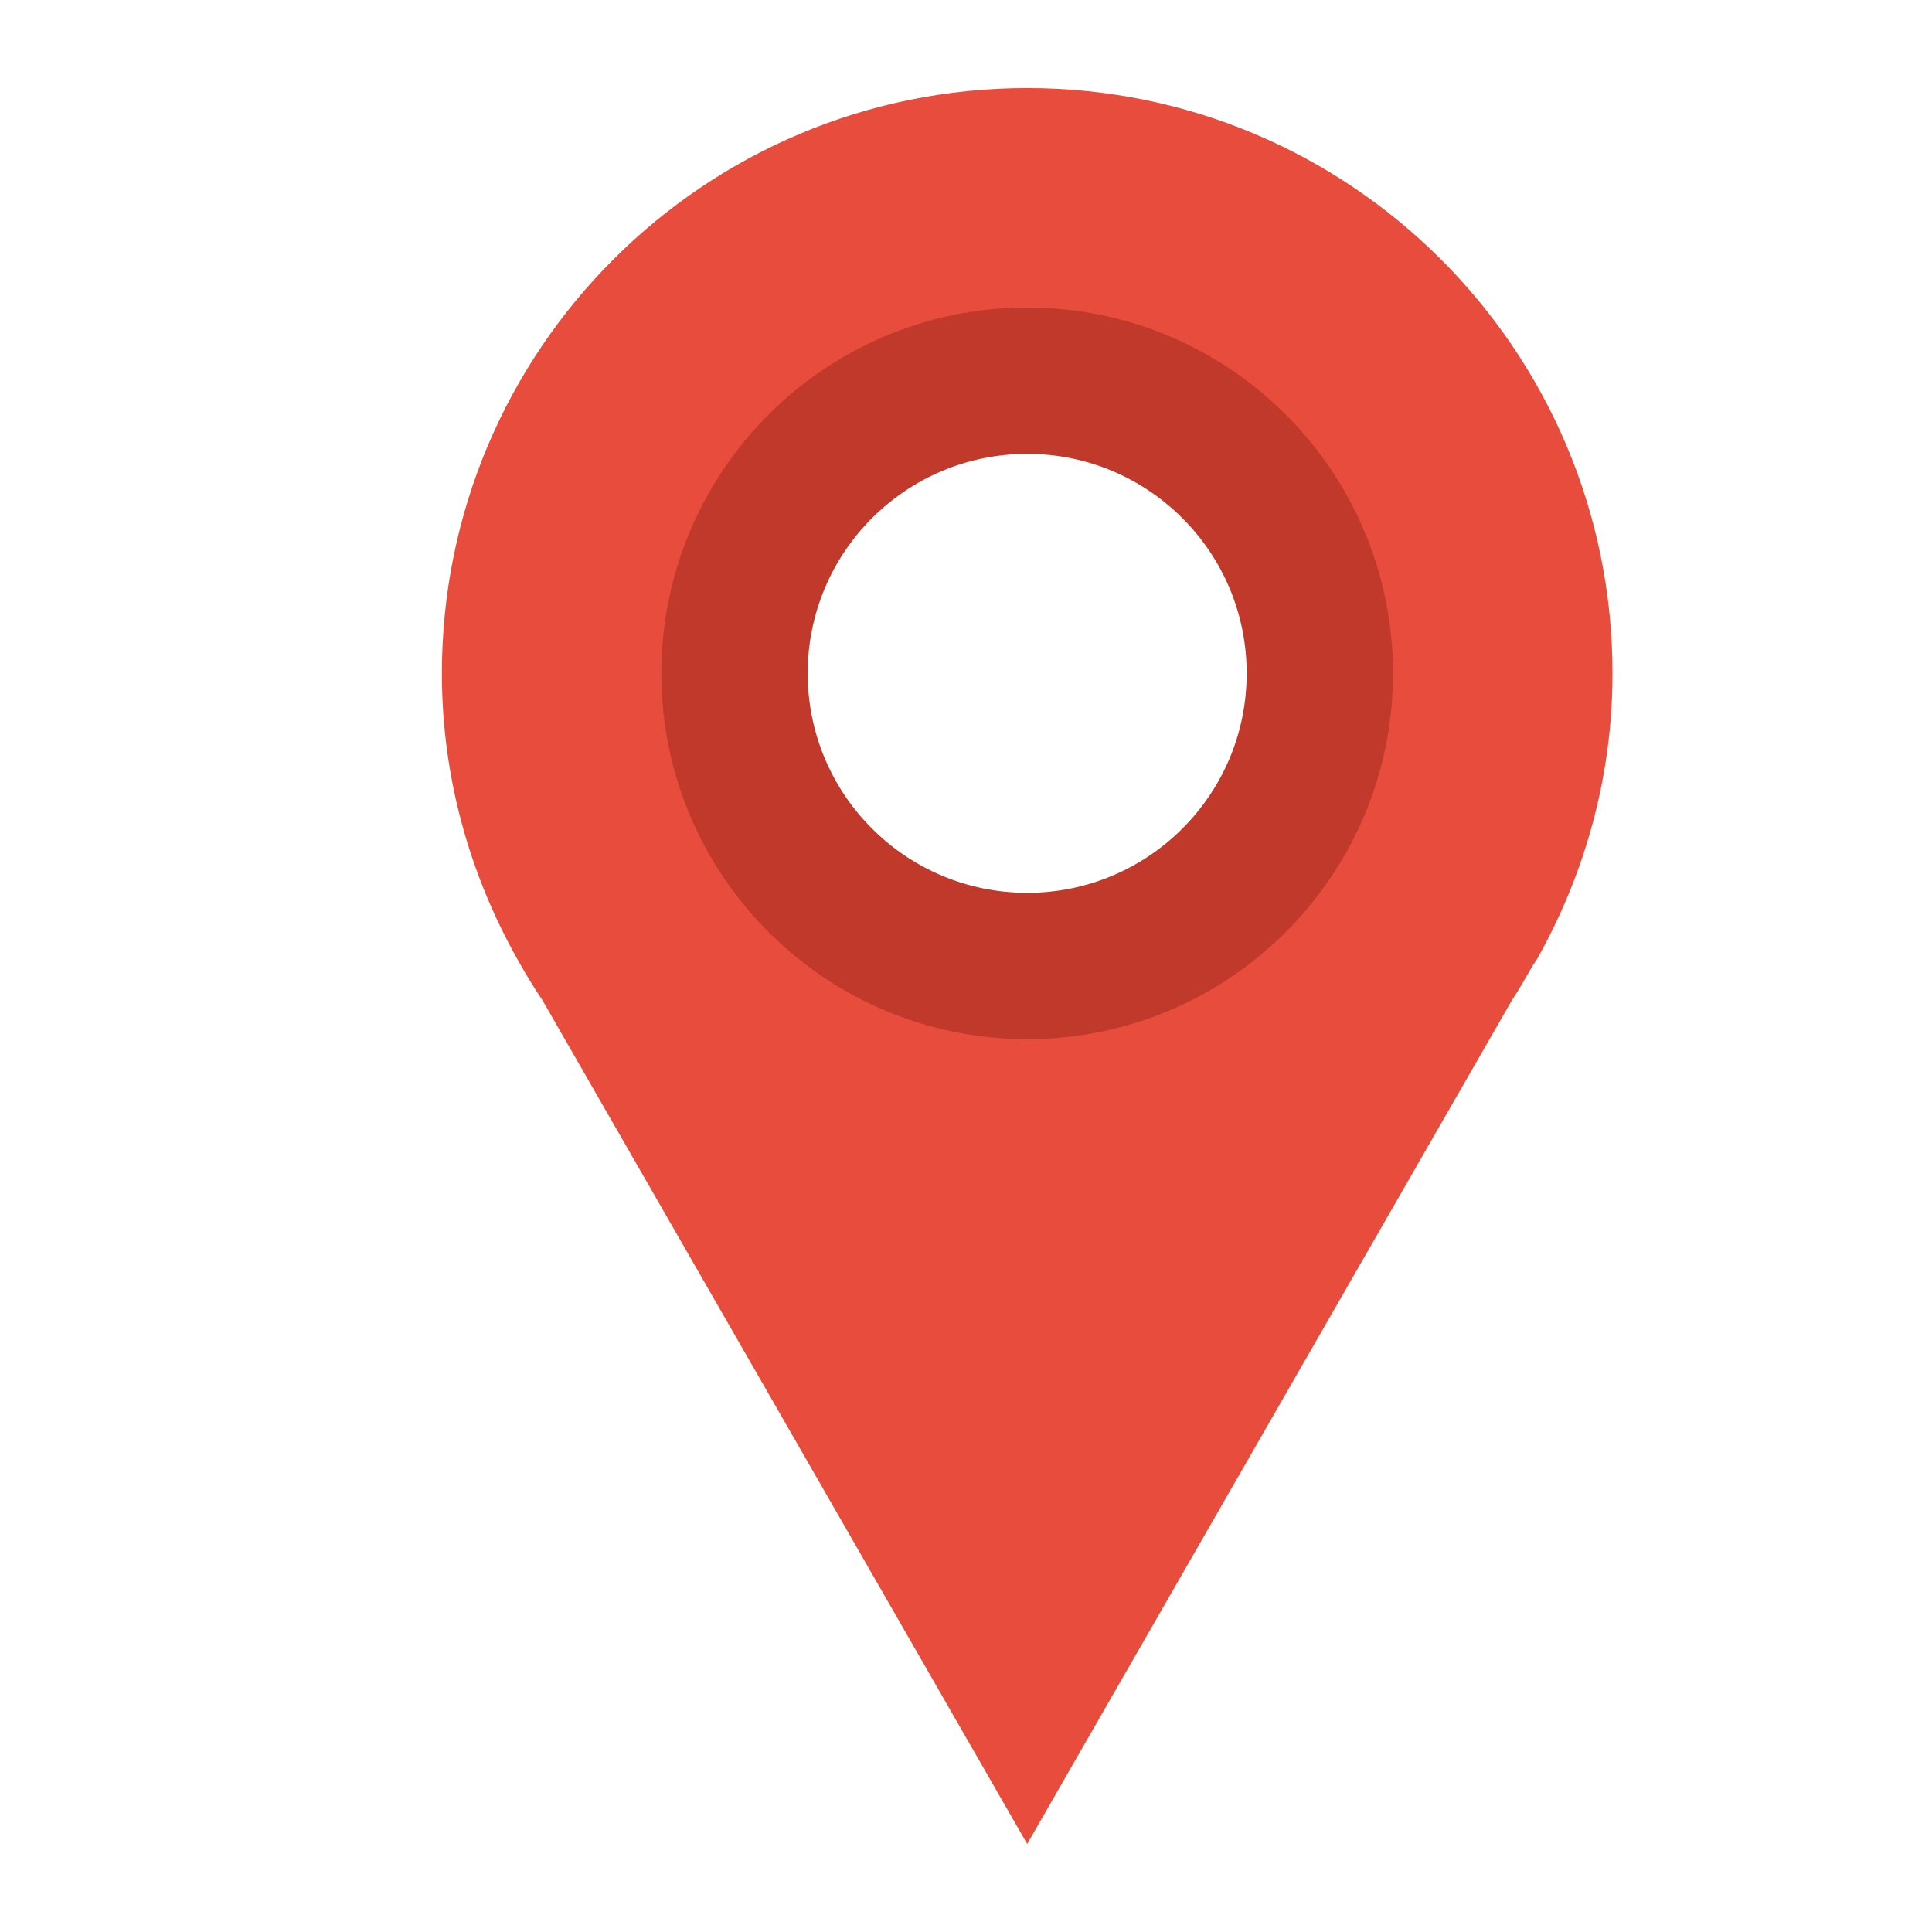 <?xml version="1.0" encoding="utf-8"?>
<!-- Generator: Adobe Illustrator 16.0.0, SVG Export Plug-In . SVG Version: 6.00 Build 0)  -->
<!DOCTYPE svg PUBLIC "-//W3C//DTD SVG 1.1//EN" "http://www.w3.org/Graphics/SVG/1.1/DTD/svg11.dtd">
<svg version="1.1" id="Layer_1" xmlns="http://www.w3.org/2000/svg" xmlns:xlink="http://www.w3.org/1999/xlink" x="0px" y="0px"
	 width="300px" height="300px" viewBox="0 0 300 300" enable-background="new 0 0 300 300" xml:space="preserve">
<g display="none">
	<path display="inline" fill="none" stroke="#19647E" stroke-width="4" stroke-miterlimit="10" d="M157.707,40.434l20.533-15.211
		c-3.127-1.937-9.26-4.623-20.533-4.623h-0.068c-11.28,0-17.402,2.686-20.534,4.623l20.534,15.211H157.707z"/>
	<path display="inline" fill="none" stroke="#19647E" stroke-width="4" stroke-miterlimit="10" d="M255.593,79.342
		c-4.228-17.318-13.5-25.584-21.76-29.013c-6.342-2.629-16.47-5.819-33.442-12.739c-3.517-1.522-6.341-2.875-8.73-4.108
		l-21.07,26.113l-8.02-11.92v53.729h-4.832h-0.057h-4.832V47.675l-8.04,11.92l-21.055-26.113c-2.391,1.227-5.234,2.579-8.75,4.108
		C98.02,44.51,87.904,47.693,81.582,50.33c-8.259,3.429-17.558,11.682-21.76,29.013c-4.234,17.333-8.266,40.501-8.266,40.501
		s2.22,4.637,14.903,6.85c12.714,2.214,22.156,0,22.156,0l4.228-6.253c0,0,2.818,14.91,4.429,23.98
		c1.617,9.072,1.818,15.709,2.246,30.825c0.403,15.111-1.214,37.279-2.246,45.533c-0.994,8.261-3.228,26.988-3.624,34.656
		c-0.409,7.655-2.02,16.922-2.02,16.922s3.63,5.845,65.896,5.845l0.146,0.051v0.013l0.023-0.007l0.025,0.007v-0.013l0.139-0.051
		c62.262,0,65.896-5.845,65.896-5.845s-1.611-9.267-2.02-16.922c-0.402-7.656-2.616-26.396-3.625-34.656
		c-1.012-8.254-2.623-30.436-2.244-45.533c0.408-15.109,0.615-21.753,2.244-30.825c1.611-9.065,4.431-23.98,4.431-23.98l4.228,6.253
		c0,0,9.475,2.214,22.144,0c12.715-2.22,14.903-6.85,14.903-6.85S259.818,96.675,255.593,79.342z"/>
</g>
<g display="none">
	<rect x="148.143" y="117.655" display="inline" fill="#EDC543" width="59.736" height="22.195"/>
	<path display="inline" fill="none" stroke="#EDC543" stroke-width="4" d="M118.151,170.8c0,0-2.341,60.741-5.845,77.093
		c-3.504,16.352-7.009,29.203-7.009,29.203"/>
	<g display="inline">
		<path fill="none" stroke="#034078" stroke-width="4" stroke-miterlimit="10" d="M155.678,31.254l22.34-16.549
			c-3.396-2.108-10.074-5.03-22.34-5.03h-0.041c-12.286,0-18.951,2.922-22.353,5.03l22.353,16.549H155.678z"/>
		<path fill="none" stroke="#034078" stroke-width="4" stroke-miterlimit="10" d="M262.173,73.585
			c-4.563-18.842-14.688-27.835-23.674-31.565c-6.872-2.862-17.918-6.332-36.356-13.86c-3.824-1.657-6.926-3.128-9.525-4.469
			l-22.9,28.41l-8.748-12.969v58.456h-5.256h-0.068h-5.255V39.132l-8.72,12.969l-22.928-28.41c-2.601,1.334-5.694,2.806-9.521,4.469
			c-18.479,7.528-29.457,10.992-36.362,13.86c-8.988,3.73-19.076,12.709-23.675,31.565c-4.606,18.855-8.993,44.063-8.993,44.063
			s2.416,5.044,16.221,7.453c13.812,2.409,24.091,0,24.091,0l4.599-6.803c0,0,3.066,16.221,4.818,26.09
			c1.773,9.869,1.979,17.088,2.45,33.537c0.438,16.438-1.321,40.558-2.45,49.538c-1.068,8.986-3.504,29.361-3.942,37.704
			c-0.438,8.329-2.19,18.41-2.19,18.41s3.942,6.358,71.686,6.358l0.178,0.055v0.014l0.015-0.007l0.026,0.007v-0.014l0.145-0.055
			c67.736,0,71.691-6.358,71.691-6.358s-1.752-10.081-2.195-18.41c-0.438-8.33-2.826-28.718-3.941-37.704
			c-1.117-8.98-2.854-33.113-2.431-49.538c0.444-16.44,0.671-23.668,2.431-33.537c1.752-9.863,4.816-26.09,4.816-26.09l4.6,6.803
			c0,0,10.328,2.409,24.119,0c13.784-2.416,16.207-7.453,16.207-7.453S266.771,92.44,262.173,73.585z"/>
	</g>
	<path display="inline" fill="#EDC543" d="M251.887,75.604c0,0,5.844,9.342,9.35,37.965c0,0-14.024,7.008-25.118,1.752
		c0,0-9.351-12.265-12.267-22.778"/>
	<path display="inline" fill="#EDC543" d="M245.466,69.178"/>
	<path display="inline" fill="#EDC543" d="M60.325,73.852c0,0-5.845,9.342-9.349,37.964c0,0,14.023,7.009,25.118,1.753
		c0,0,9.349-12.265,12.265-22.778"/>
</g>
<g display="none">
	<path display="inline" fill="#EEC643" d="M99.888,242.988H204.75c1.852,0,3.391-1.403,3.391-3.121V65.278
		c0-1.724-1.514-3.128-3.391-3.128H99.888c-1.87,0-3.402,1.404-3.402,3.128v174.583C96.504,241.585,98.018,242.988,99.888,242.988z"
		/>
	<path display="inline" fill="#EEC643" d="M99.888,242.988H204.75c1.852,0,3.391-1.403,3.391-3.121V65.278
		c0-1.724-1.514-3.128-3.391-3.128H99.888c-1.87,0-3.402,1.404-3.402,3.128v174.583C96.504,241.585,98.018,242.988,99.888,242.988z"
		/>
	<path display="inline" fill="none" stroke="#034078" stroke-width="4" d="M95.022,273.598h115.455
		c9.213,0,16.695-7.488,16.695-16.688V48.244c0-9.22-7.496-16.702-16.695-16.702H95.022c-9.2,0-16.715,7.495-16.715,16.702v208.664
		C78.333,266.107,85.81,273.598,95.022,273.598z"/>
	<path display="inline" fill="#EEC643" d="M99.888,242.988H204.75c1.852,0,3.391-1.403,3.391-3.121V65.278
		c0-1.724-1.514-3.128-3.391-3.128H99.888c-1.87,0-3.402,1.404-3.402,3.128v174.583C96.504,241.585,98.018,242.988,99.888,242.988z"
		/>
	<path display="inline" fill="none" stroke="#034078" stroke-width="4" d="M95.022,273.598h115.455
		c9.213,0,16.695-7.488,16.695-16.688V48.244c0-9.22-7.496-16.702-16.695-16.702H95.022c-9.2,0-16.715,7.495-16.715,16.702v208.664
		C78.333,266.107,85.81,273.598,95.022,273.598z"/>
	<path display="inline" fill="none" stroke="#034078" stroke-width="4" d="M95.022,273.598h115.455
		c9.213,0,16.695-7.488,16.695-16.688V48.244c0-9.22-7.496-16.702-16.695-16.702H95.022c-9.2,0-16.715,7.495-16.715,16.702v208.664
		C78.333,266.107,85.81,273.598,95.022,273.598z"/>
	<path display="inline" fill="none" stroke="#034078" stroke-width="4" d="M95.354,74.038c0-7.687,6.258-13.944,13.938-13.944H196.2
		c7.688,0,13.944,6.258,13.944,13.944v157.063c0,7.687-6.258,13.938-13.944,13.938h-38.697c0.99,1.117,1.622,2.579,1.622,4.207
		c0,3.52-2.848,6.359-6.372,6.359c-3.524,0-6.391-2.849-6.391-6.359c0-1.628,0.645-3.084,1.615-4.207h-38.704
		c-7.681,0-13.938-6.251-13.938-13.938L95.354,74.038L95.354,74.038z"/>
</g>
<g transform="translate(0 -1028.4)">
	<path fill="#E74C3C" d="M159.5,1042.073c-50.196,0-90.884,40.688-90.884,90.884c0,16.142,4.337,31.242,11.716,44.377
		c1.226,2.18,2.507,4.327,3.905,6.39l75.264,131.002l75.264-131.002c1.154-1.715,2.152-3.527,3.194-5.325l0.711-1.065
		c7.378-13.136,11.716-28.235,11.716-44.377C250.385,1082.761,209.69,1042.073,159.5,1042.073z M159.5,1087.516
		c25.095,0,45.442,20.347,45.442,45.442S184.595,1178.4,159.5,1178.4c-25.095,0-45.442-20.347-45.442-45.442
		S134.405,1087.516,159.5,1087.516z"/>
	<path fill="#C0392B" d="M159.5,1076.155c-31.37,0-56.803,25.434-56.803,56.803c0,31.364,25.433,56.803,56.803,56.803
		c31.363,0,56.804-25.439,56.804-56.803C216.304,1101.589,190.863,1076.155,159.5,1076.155z M159.5,1098.876
		c18.827,0,34.082,15.26,34.082,34.082c0,18.822-15.255,34.082-34.082,34.082c-18.827,0-34.082-15.26-34.082-34.082
		C125.418,1114.136,140.673,1098.876,159.5,1098.876z"/>
</g>
</svg>
